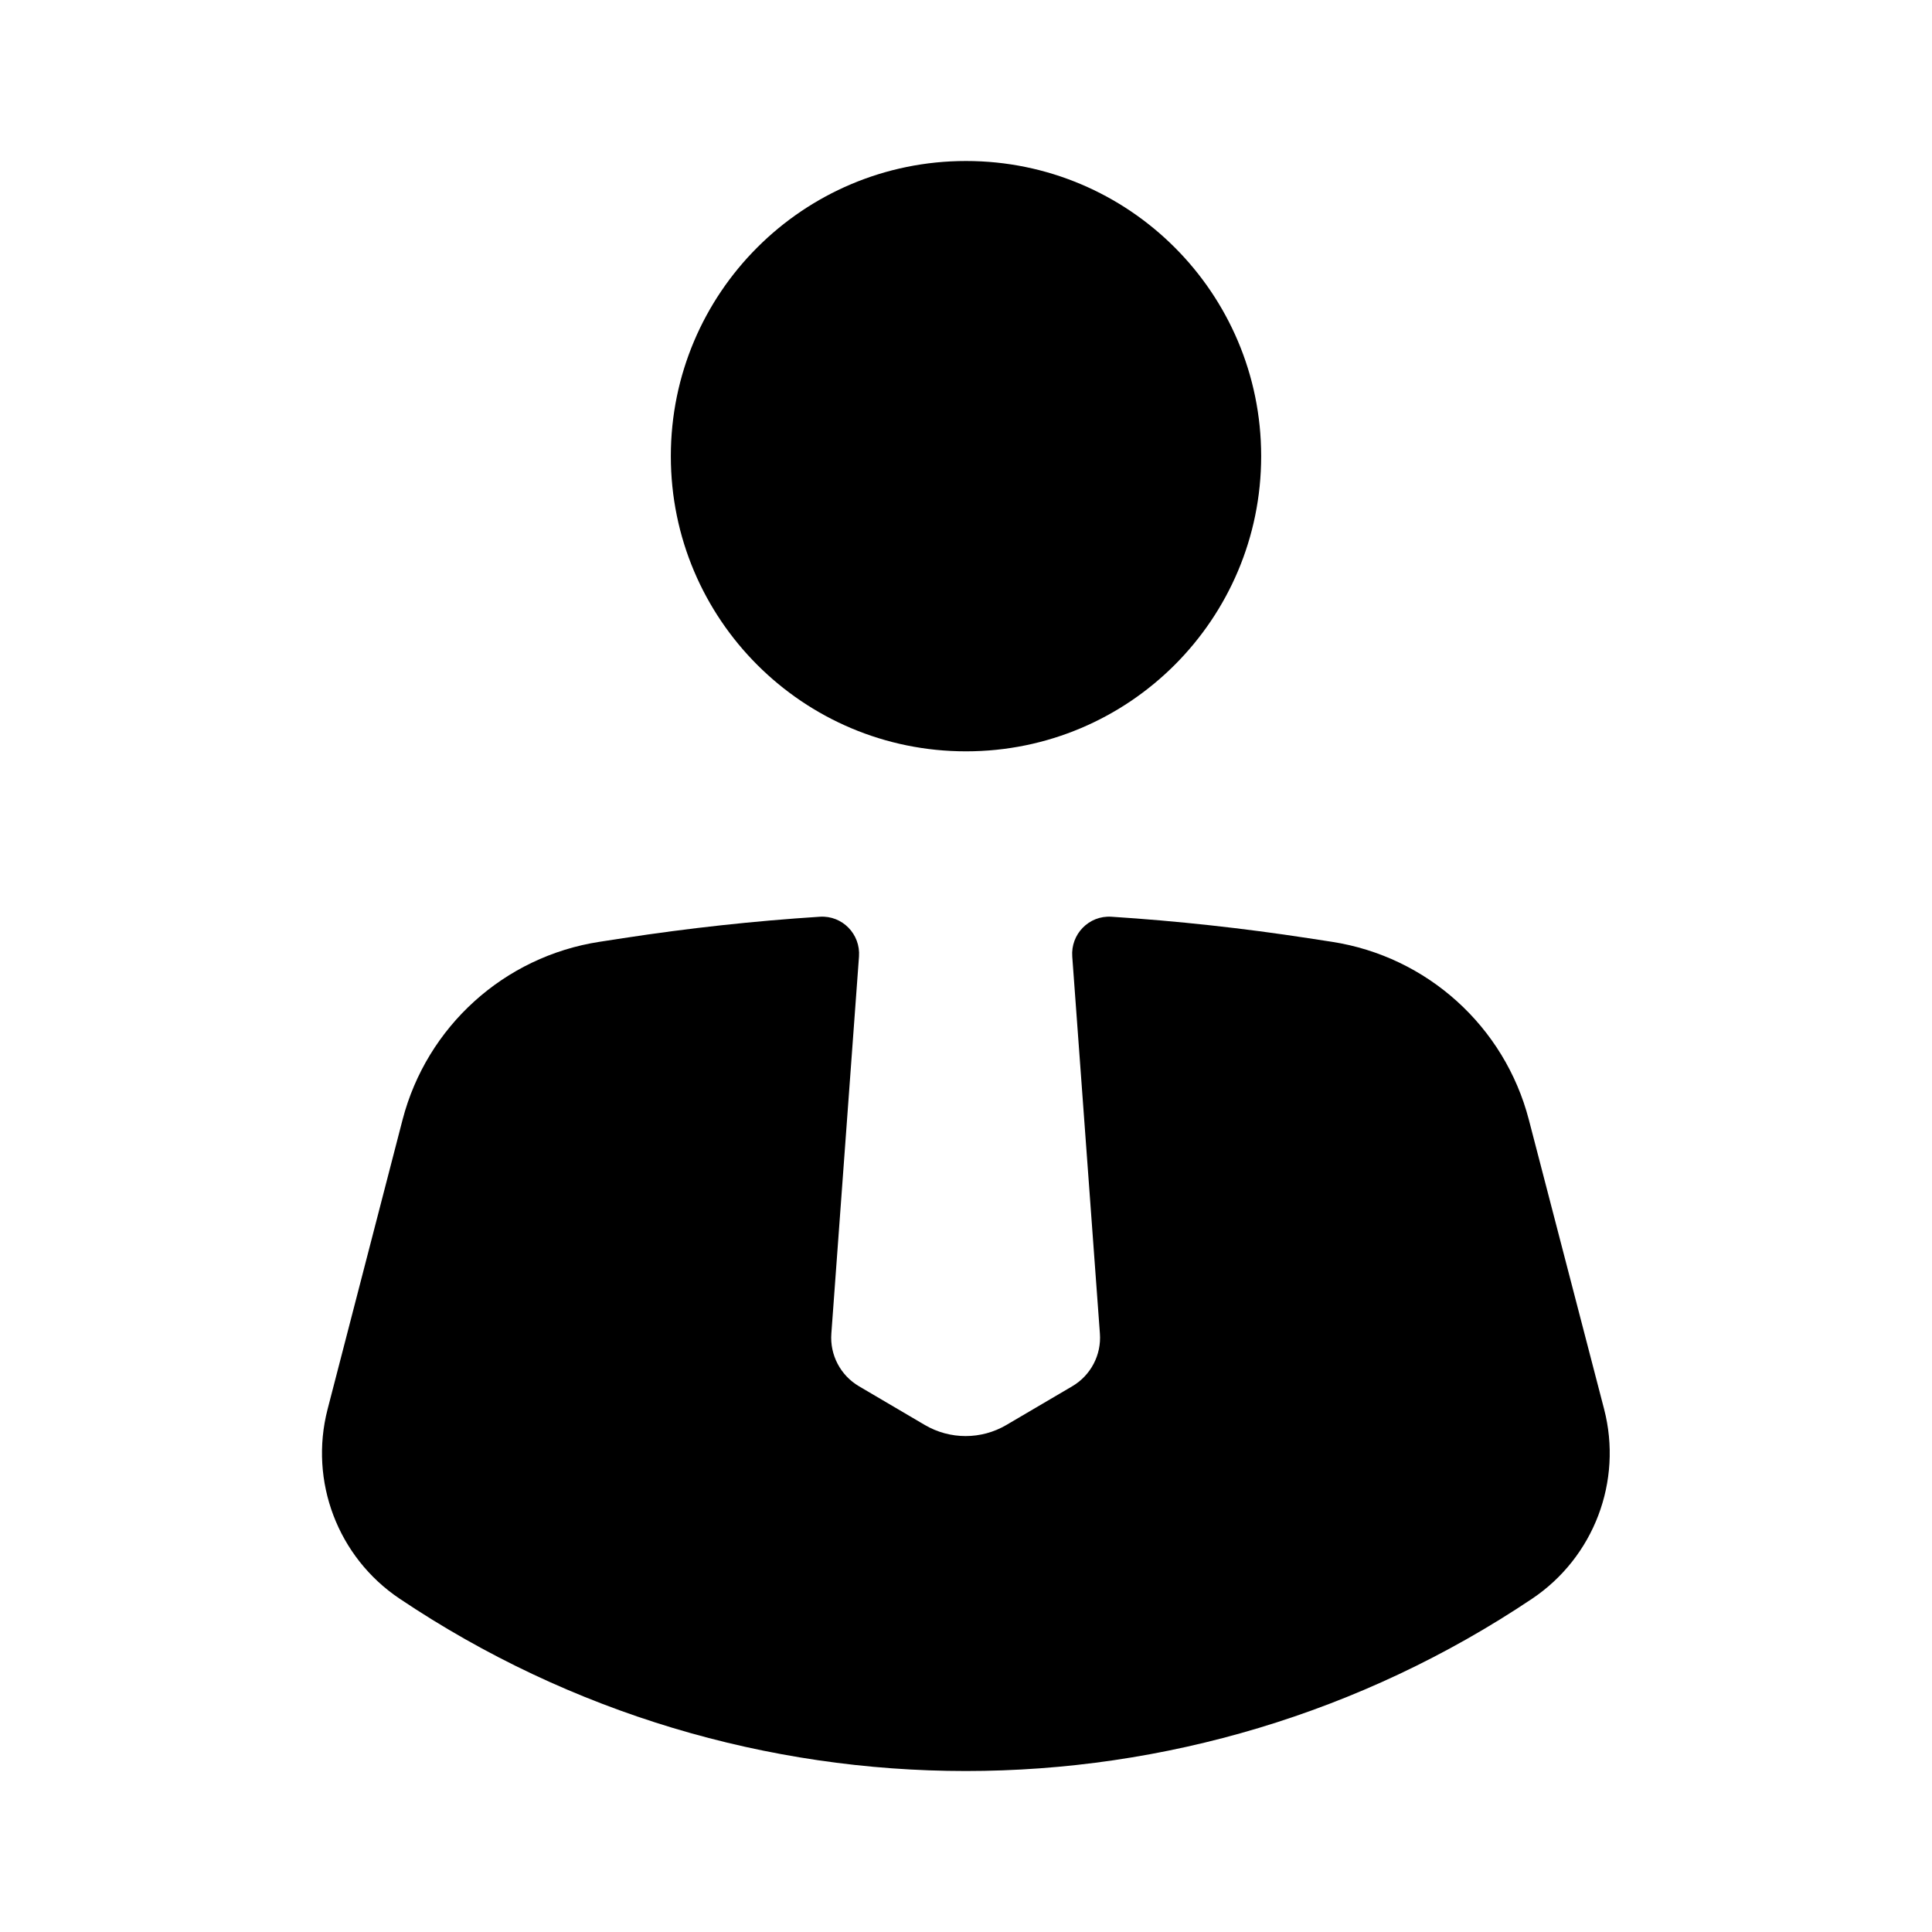 <svg width="36" height="36" viewBox="0 0 36 36" fill="none" xmlns="http://www.w3.org/2000/svg">
<path d="M18 3C14.962 3 12.5 5.462 12.5 8.5C12.5 11.538 14.962 14 18 14C21.038 14 23.5 11.538 23.5 8.5C23.5 5.462 21.038 3 18 3Z" fill="currentColor"/>
<path d="M15.277 17.082C15.695 17.055 16.037 17.406 16.006 17.825L15.491 24.849C15.461 25.247 15.661 25.628 16.006 25.831L17.232 26.552C17.702 26.828 18.284 26.828 18.753 26.552L19.98 25.831C20.325 25.628 20.525 25.247 20.495 24.849L19.98 17.825C19.949 17.406 20.291 17.055 20.71 17.082C21.937 17.161 23.161 17.295 24.38 17.482L24.817 17.549C26.593 17.823 28.036 19.126 28.488 20.865L29.89 26.256C30.239 27.6 29.7 29.018 28.547 29.791C22.165 34.07 13.826 34.071 7.446 29.789C6.295 29.017 5.757 27.602 6.104 26.259L7.5 20.869C7.951 19.128 9.395 17.822 11.172 17.549L11.607 17.482C12.825 17.295 14.049 17.161 15.277 17.082Z" fill="currentColor"/>
</svg>
